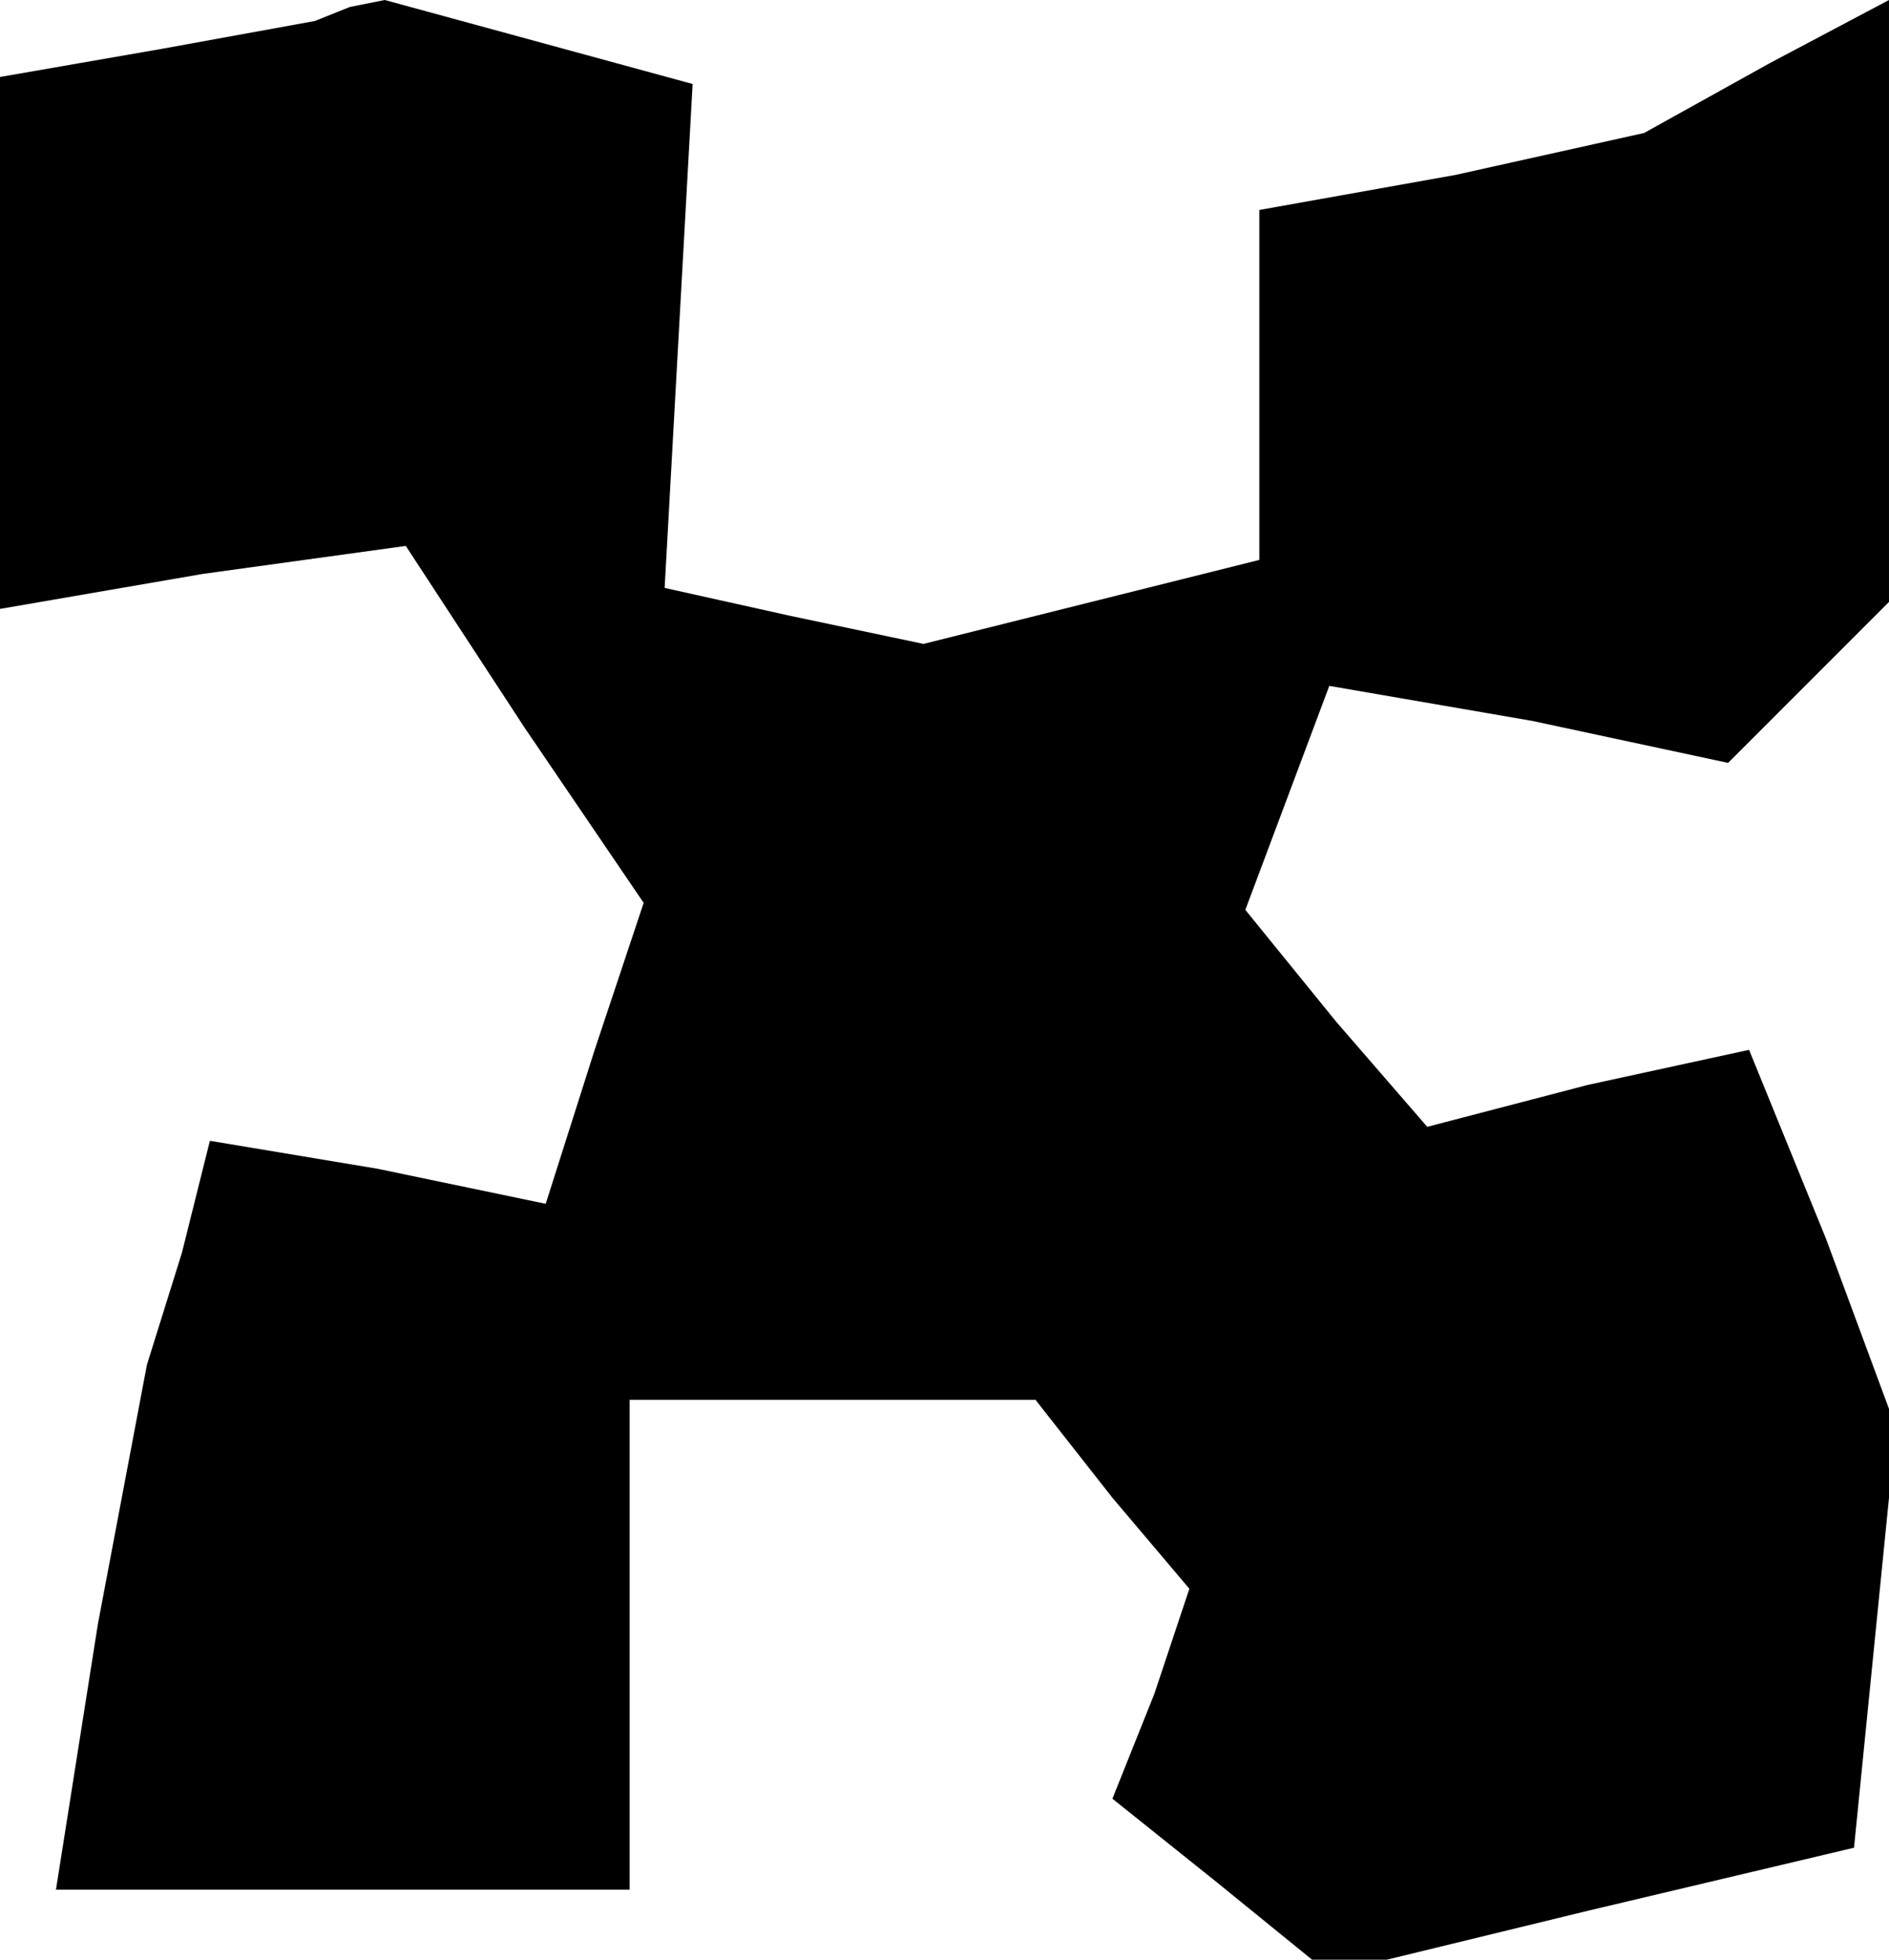 <?xml version="1.0" standalone="no"?>
<!DOCTYPE svg PUBLIC "-//W3C//DTD SVG 20010904//EN"
 "http://www.w3.org/TR/2001/REC-SVG-20010904/DTD/svg10.dtd">
<svg version="1.0" xmlns="http://www.w3.org/2000/svg"
 width="27pt" height="28pt" viewBox="0 0 27 28"
 preserveAspectRatio="xMidYMid meet">
<g transform="translate(0,28) scale(0.1,-0.1)"
fill="#000000" stroke="none">
<path d="M23 273 l-23 -4 0 -38 0 -38 29 5 29 4 17 -26 17 -25 -7 -21 -7 -22
-24 5 -24 4 -4 -16 -5 -16 -7 -37 -6 -38 41 0 41 0 0 35 0 35 29 0 29 0 11
-14 11 -13 -5 -15 -6 -15 15 -12 16 -13 37 9 38 9 3 30 3 30 -10 27 -11 27
-23 -5 -23 -6 -13 15 -13 16 6 16 6 16 29 -5 28 -6 12 12 11 11 0 43 0 43 -17
-9 -18 -10 -27 -6 -28 -5 0 -25 0 -25 -24 -6 -24 -6 -19 4 -18 4 2 36 2 36
-22 6 -22 6 -5 -1 -5 -2 -22 -4z"/>
</g>
</svg>
